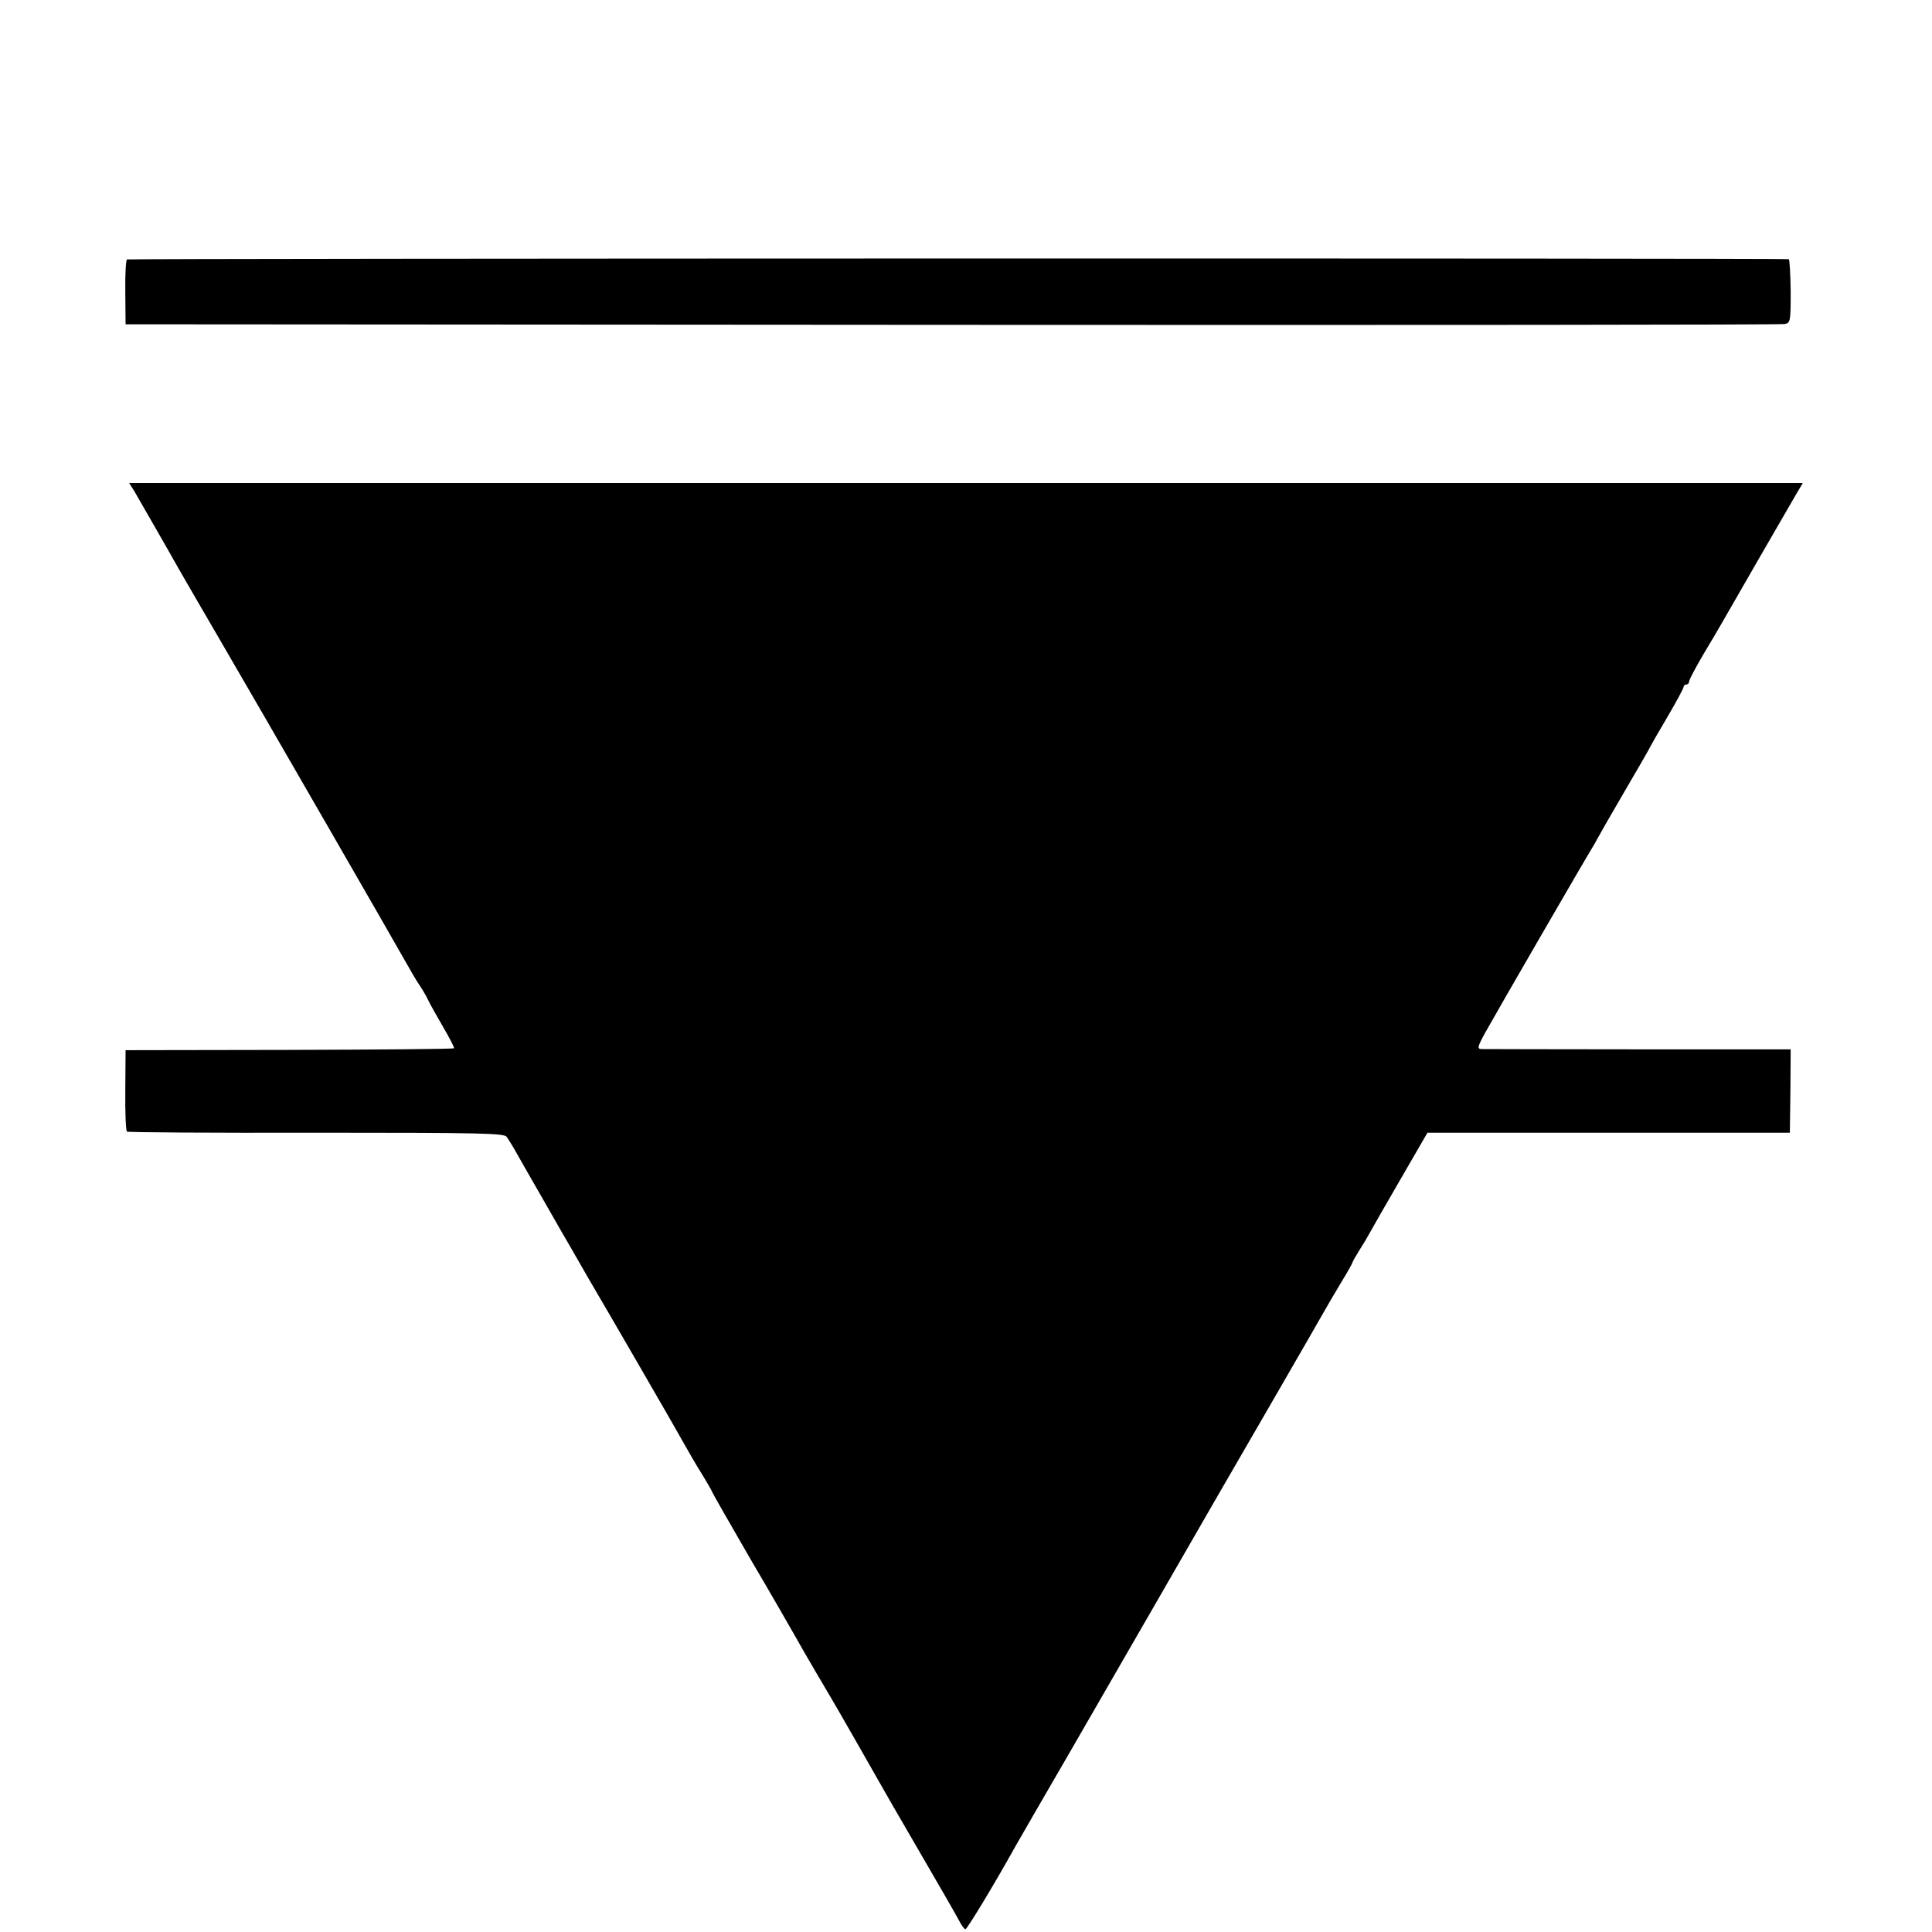 <?xml version="1.0" standalone="no"?>
<!DOCTYPE svg PUBLIC "-//W3C//DTD SVG 20010904//EN"
 "http://www.w3.org/TR/2001/REC-SVG-20010904/DTD/svg10.dtd">
<svg version="1.0" xmlns="http://www.w3.org/2000/svg"
 width="700pt" height="700pt" viewBox="0 0 700 700"
 preserveAspectRatio="xMidYMid meet">
<g transform="translate(0,700) scale(0.1,-0.1)"
fill="#000000" stroke="none">
<path d="M460 6060 c-4 -3 -7 -57 -6 -120 l1 -115 2995 -2 c1647 -1 3005 0
3016 3 21 4 22 9 22 119 -1 63 -4 116 -7 116 -20 4 -6014 3 -6021 -1z"/>
<path d="M488 5218 c19 -33 121 -210 159 -278 11 -19 76 -132 145 -250 161
-276 649 -1123 684 -1186 15 -27 35 -61 45 -75 10 -15 23 -37 29 -50 6 -13 31
-58 55 -99 24 -41 42 -76 40 -78 -2 -3 -271 -5 -597 -6 l-593 -1 -1 -145 c-1
-80 2 -147 6 -150 5 -3 313 -5 687 -4 602 0 679 -2 689 -15 6 -9 22 -34 34
-56 12 -22 59 -103 103 -180 44 -77 85 -149 92 -160 6 -11 36 -63 66 -115 87
-148 319 -549 347 -600 14 -25 42 -74 64 -109 21 -34 38 -64 38 -66 0 -2 62
-111 138 -242 77 -131 150 -258 164 -283 14 -25 46 -81 72 -125 26 -44 51 -87
56 -95 25 -42 150 -261 172 -300 14 -25 81 -142 150 -260 69 -118 133 -230
142 -247 9 -18 20 -33 24 -33 6 0 107 167 178 295 15 27 102 177 211 365 94
163 498 863 531 921 11 19 95 164 187 323 92 159 179 310 193 335 14 25 43 74
64 109 21 34 38 65 38 67 0 3 12 24 27 48 15 23 31 51 37 62 6 11 55 97 109
190 l99 171 656 0 657 0 2 151 1 151 -551 0 c-304 0 -560 1 -570 1 -15 1 -14
8 14 59 45 81 353 613 386 667 7 11 16 27 20 35 4 8 49 87 100 174 51 87 93
160 93 162 0 1 27 48 60 104 33 56 60 106 60 111 0 5 5 9 10 9 6 0 10 5 10 11
0 6 23 49 51 97 29 48 60 101 69 117 30 53 247 429 270 468 l22 37 -3032 0
-3032 0 20 -32z"/>
</g>
</svg>
